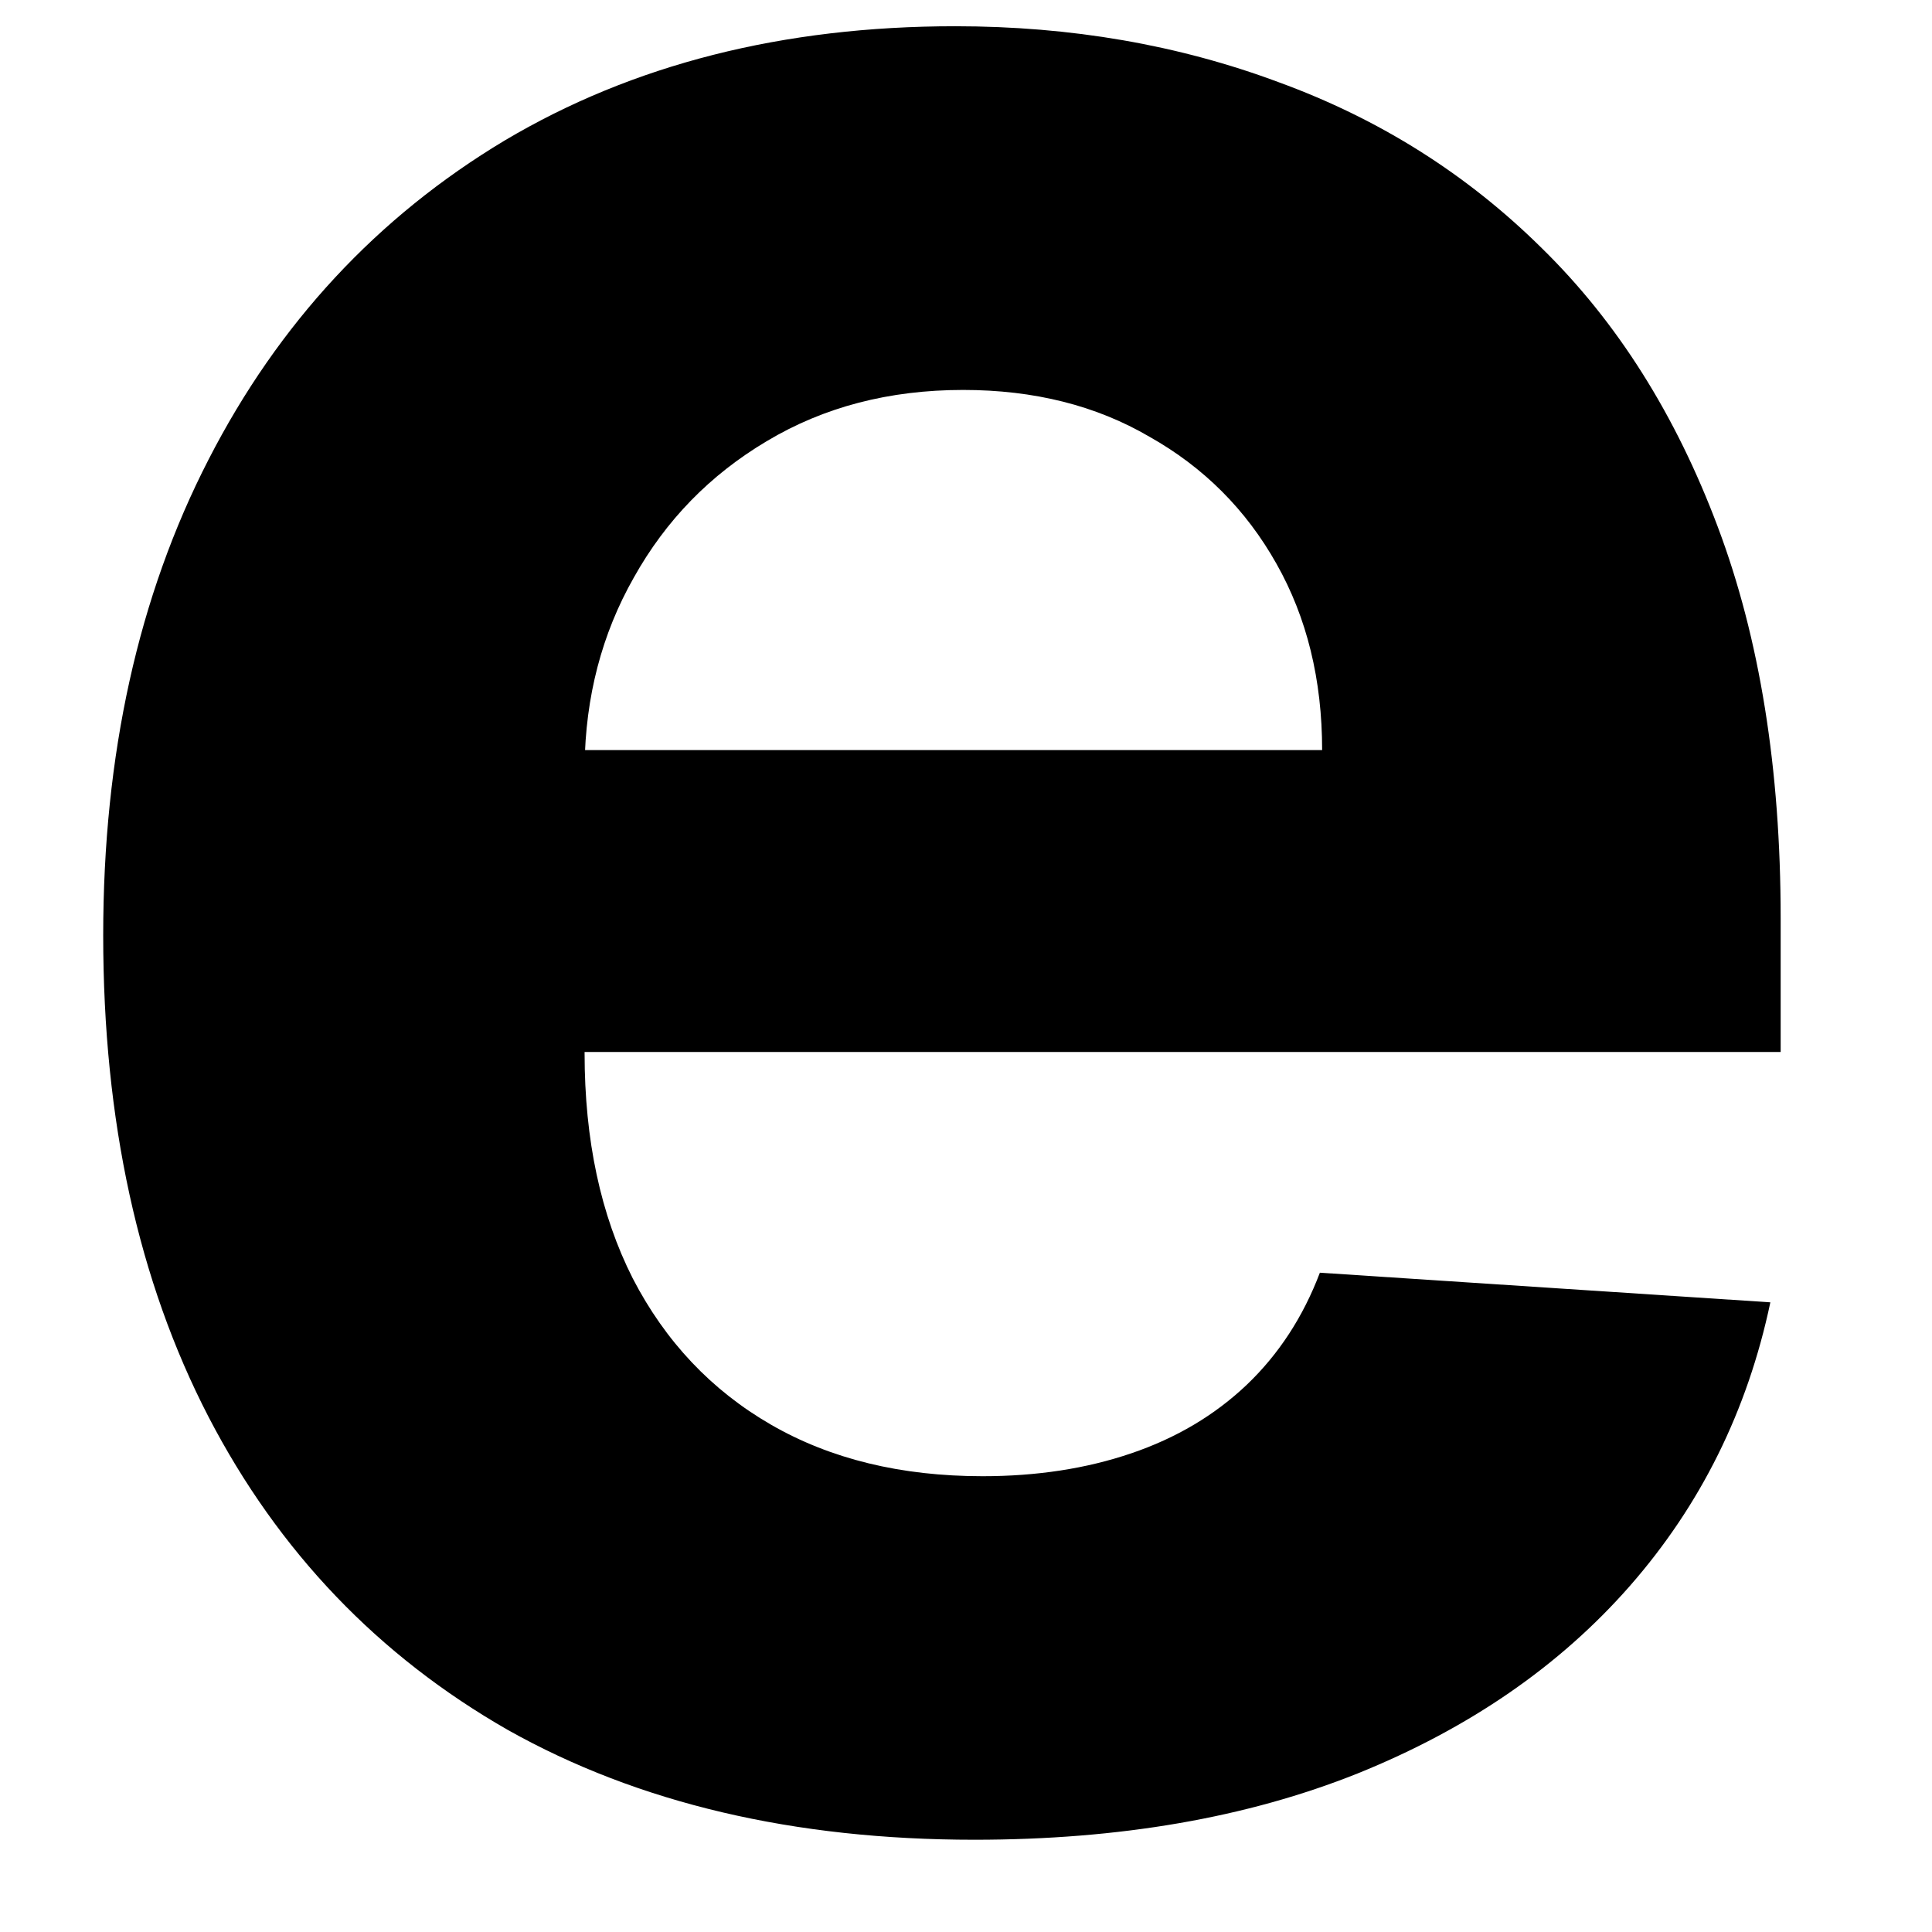 <svg width="12" height="12" viewBox="0 0 12 12" fill="none" xmlns="http://www.w3.org/2000/svg">
<path d="M6.053 11.427C4.931 11.427 3.965 11.2 3.156 10.746C2.351 10.286 1.73 9.638 1.295 8.8C0.859 7.957 0.641 6.96 0.641 5.81C0.641 4.687 0.859 3.703 1.295 2.855C1.73 2.007 2.344 1.347 3.134 0.873C3.93 0.4 4.863 0.163 5.933 0.163C6.652 0.163 7.322 0.279 7.943 0.511C8.568 0.739 9.112 1.082 9.576 1.541C10.045 2 10.409 2.578 10.67 3.274C10.93 3.965 11.06 4.775 11.06 5.703V6.534H1.849V4.659H8.212C8.212 4.223 8.118 3.837 7.928 3.501C7.739 3.165 7.476 2.902 7.14 2.713C6.809 2.519 6.423 2.422 5.982 2.422C5.523 2.422 5.116 2.528 4.761 2.741C4.41 2.95 4.136 3.231 3.937 3.587C3.738 3.937 3.636 4.328 3.631 4.758V6.541C3.631 7.081 3.731 7.547 3.93 7.94C4.133 8.333 4.42 8.636 4.789 8.849C5.158 9.062 5.596 9.169 6.103 9.169C6.439 9.169 6.747 9.122 7.026 9.027C7.306 8.932 7.545 8.79 7.744 8.601C7.943 8.411 8.094 8.179 8.198 7.905L10.996 8.089C10.854 8.762 10.563 9.349 10.123 9.851C9.687 10.348 9.124 10.736 8.433 11.015C7.746 11.29 6.953 11.427 6.053 11.427Z" fill="black"/>
</svg>
